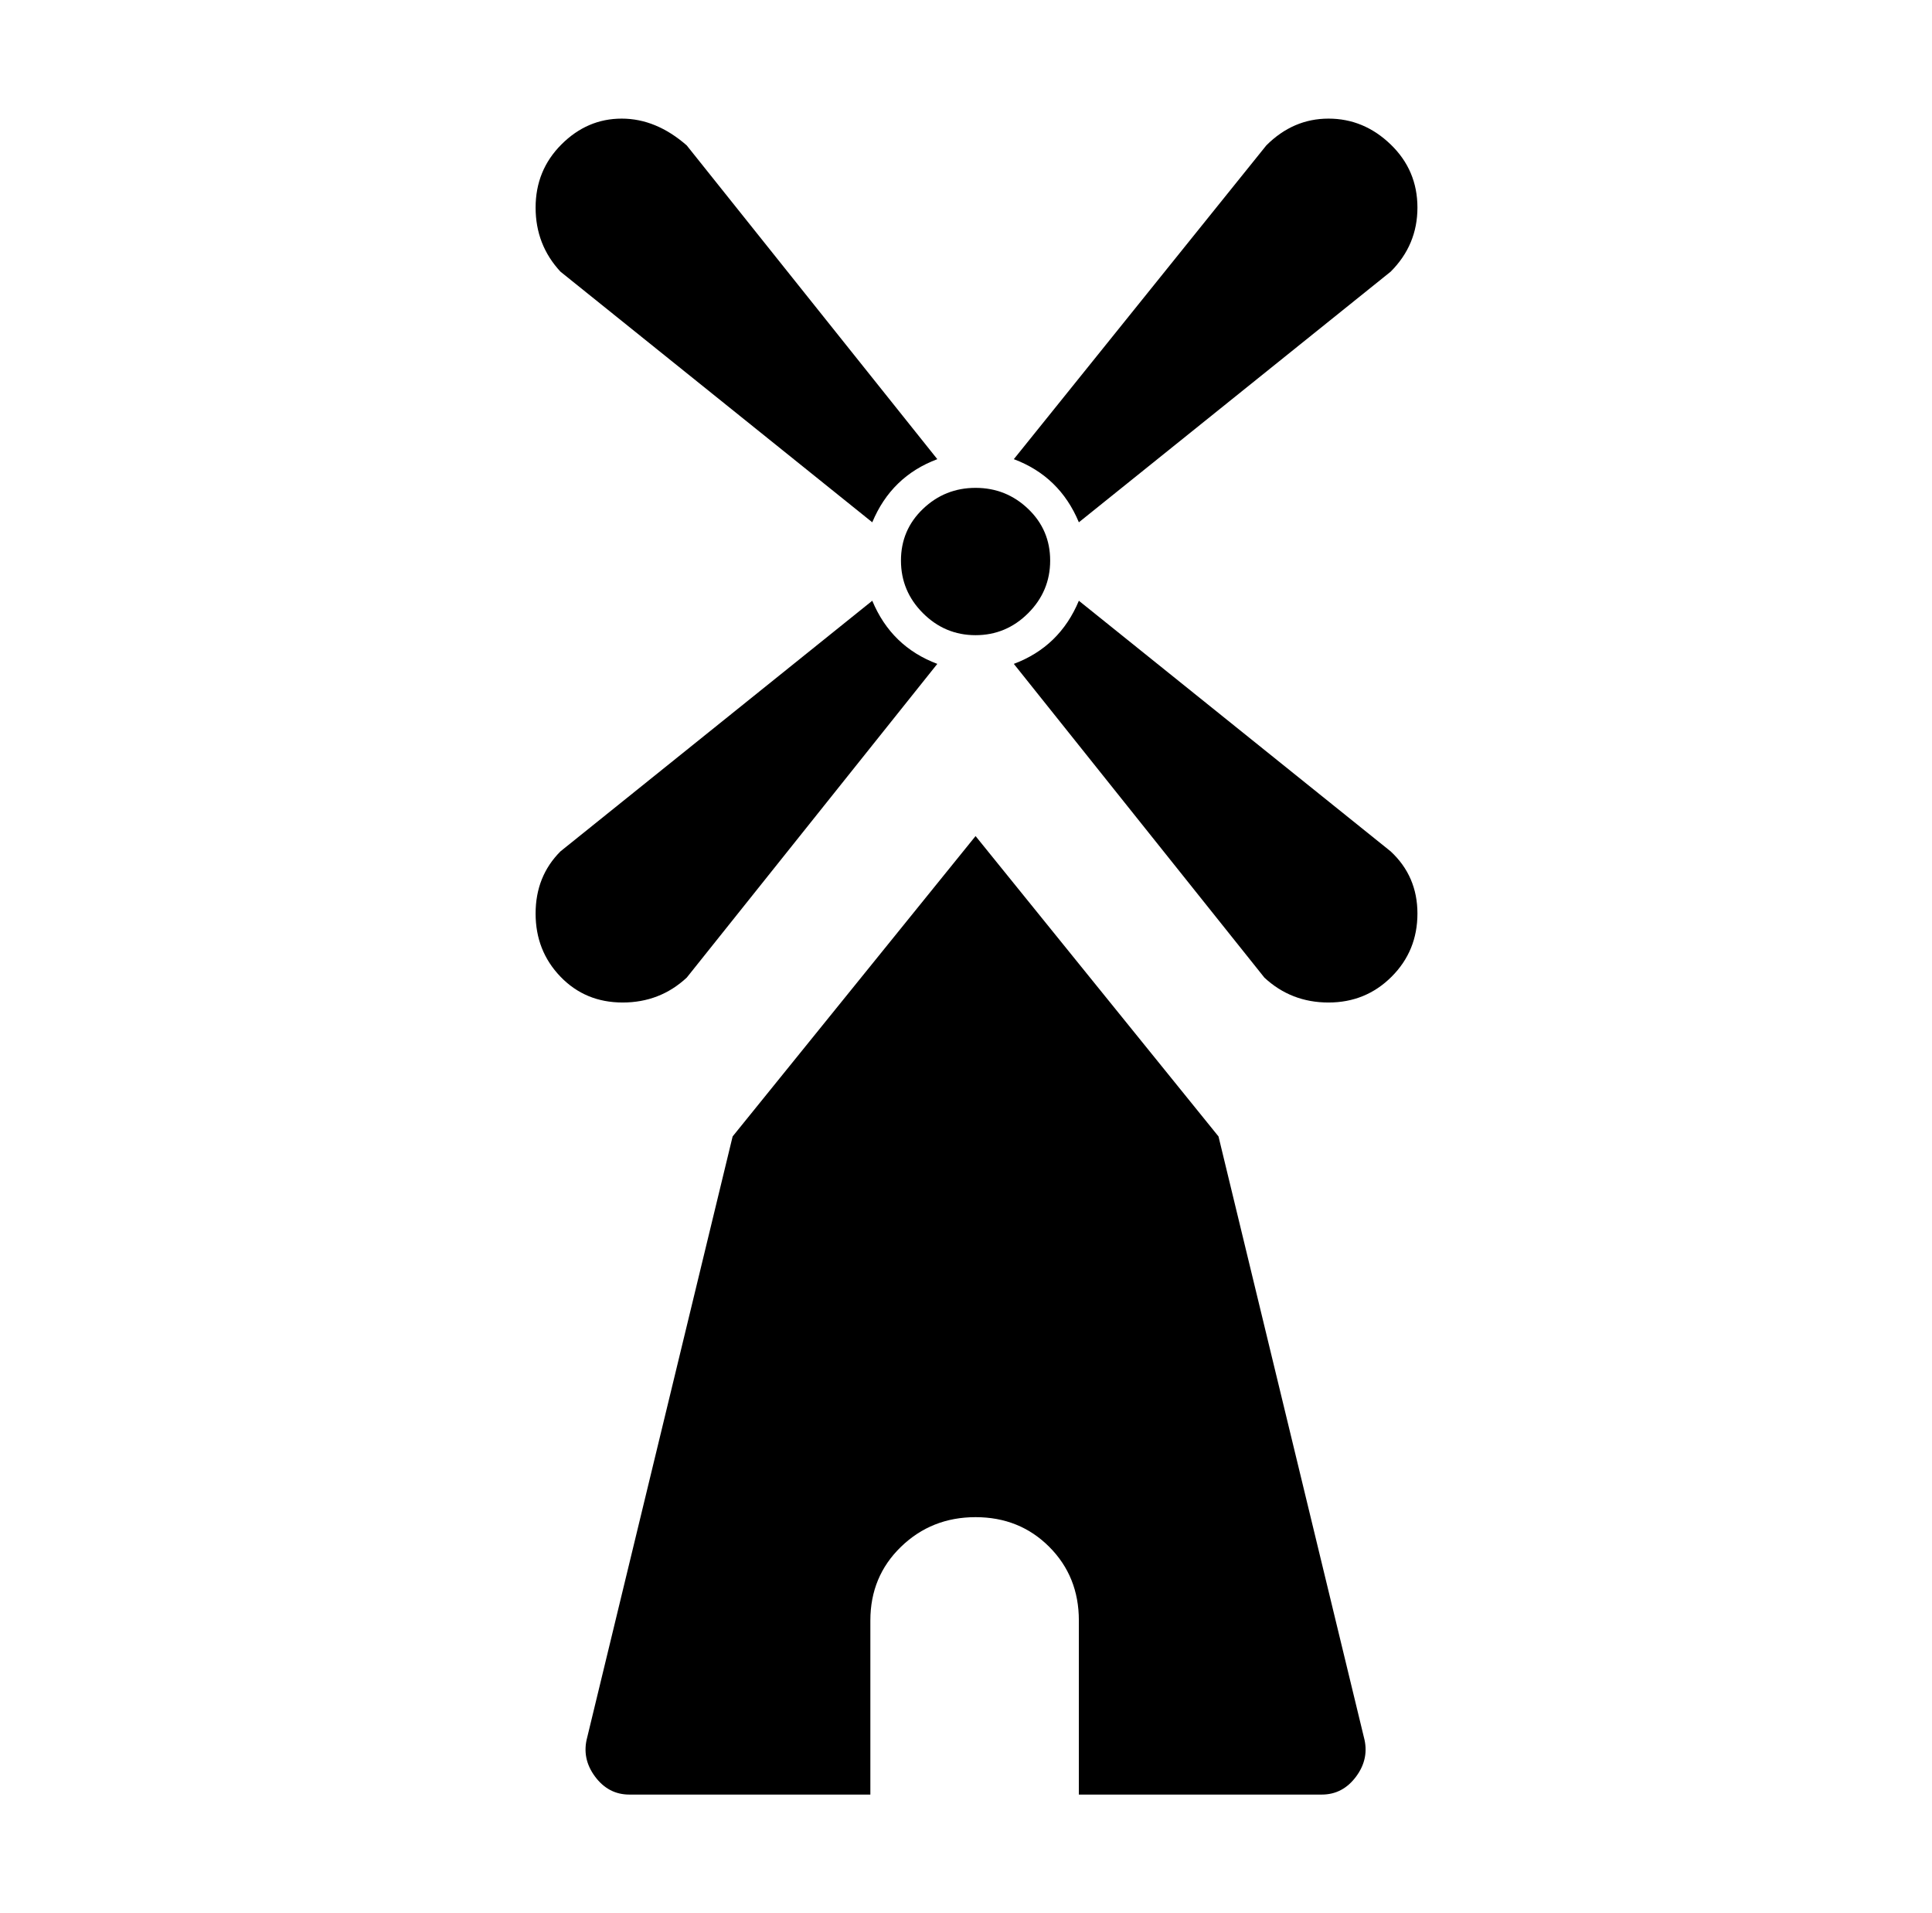 <svg xmlns="http://www.w3.org/2000/svg" viewBox="-10 0 1010 1000"><path d="M627 594 500 437 373 594l-76 314q-3 11 4 20.5t18 9.5h126v-91q0-23 16-38.5t39-15.5 38.5 15.5T554 847v91h127q11 0 18-9.5t4-20.5zm-278-83 131-164q-24-9-34-33L283 445q-13 13-13 32.5t13 33 32.5 13.5 33.5-13zm205-197q-10 24-34 33l131 164q14 13 33.5 13t33-13.5 13.5-33-14-32.5zm-108-41q10-24 34-33L349 76q-16-14-34-14t-31.5 13.5-13.5 33 13 33.5zm108 0 163-131q14-14 14-33.5t-14-33T684.5 62 652 76L520 240q24 9 34 33zm-93 20q0 16 11.5 27.5T500 332t27.5-11.5T539 293t-11.5-27-27.5-11-27.5 11-11.5 27z"/></svg>